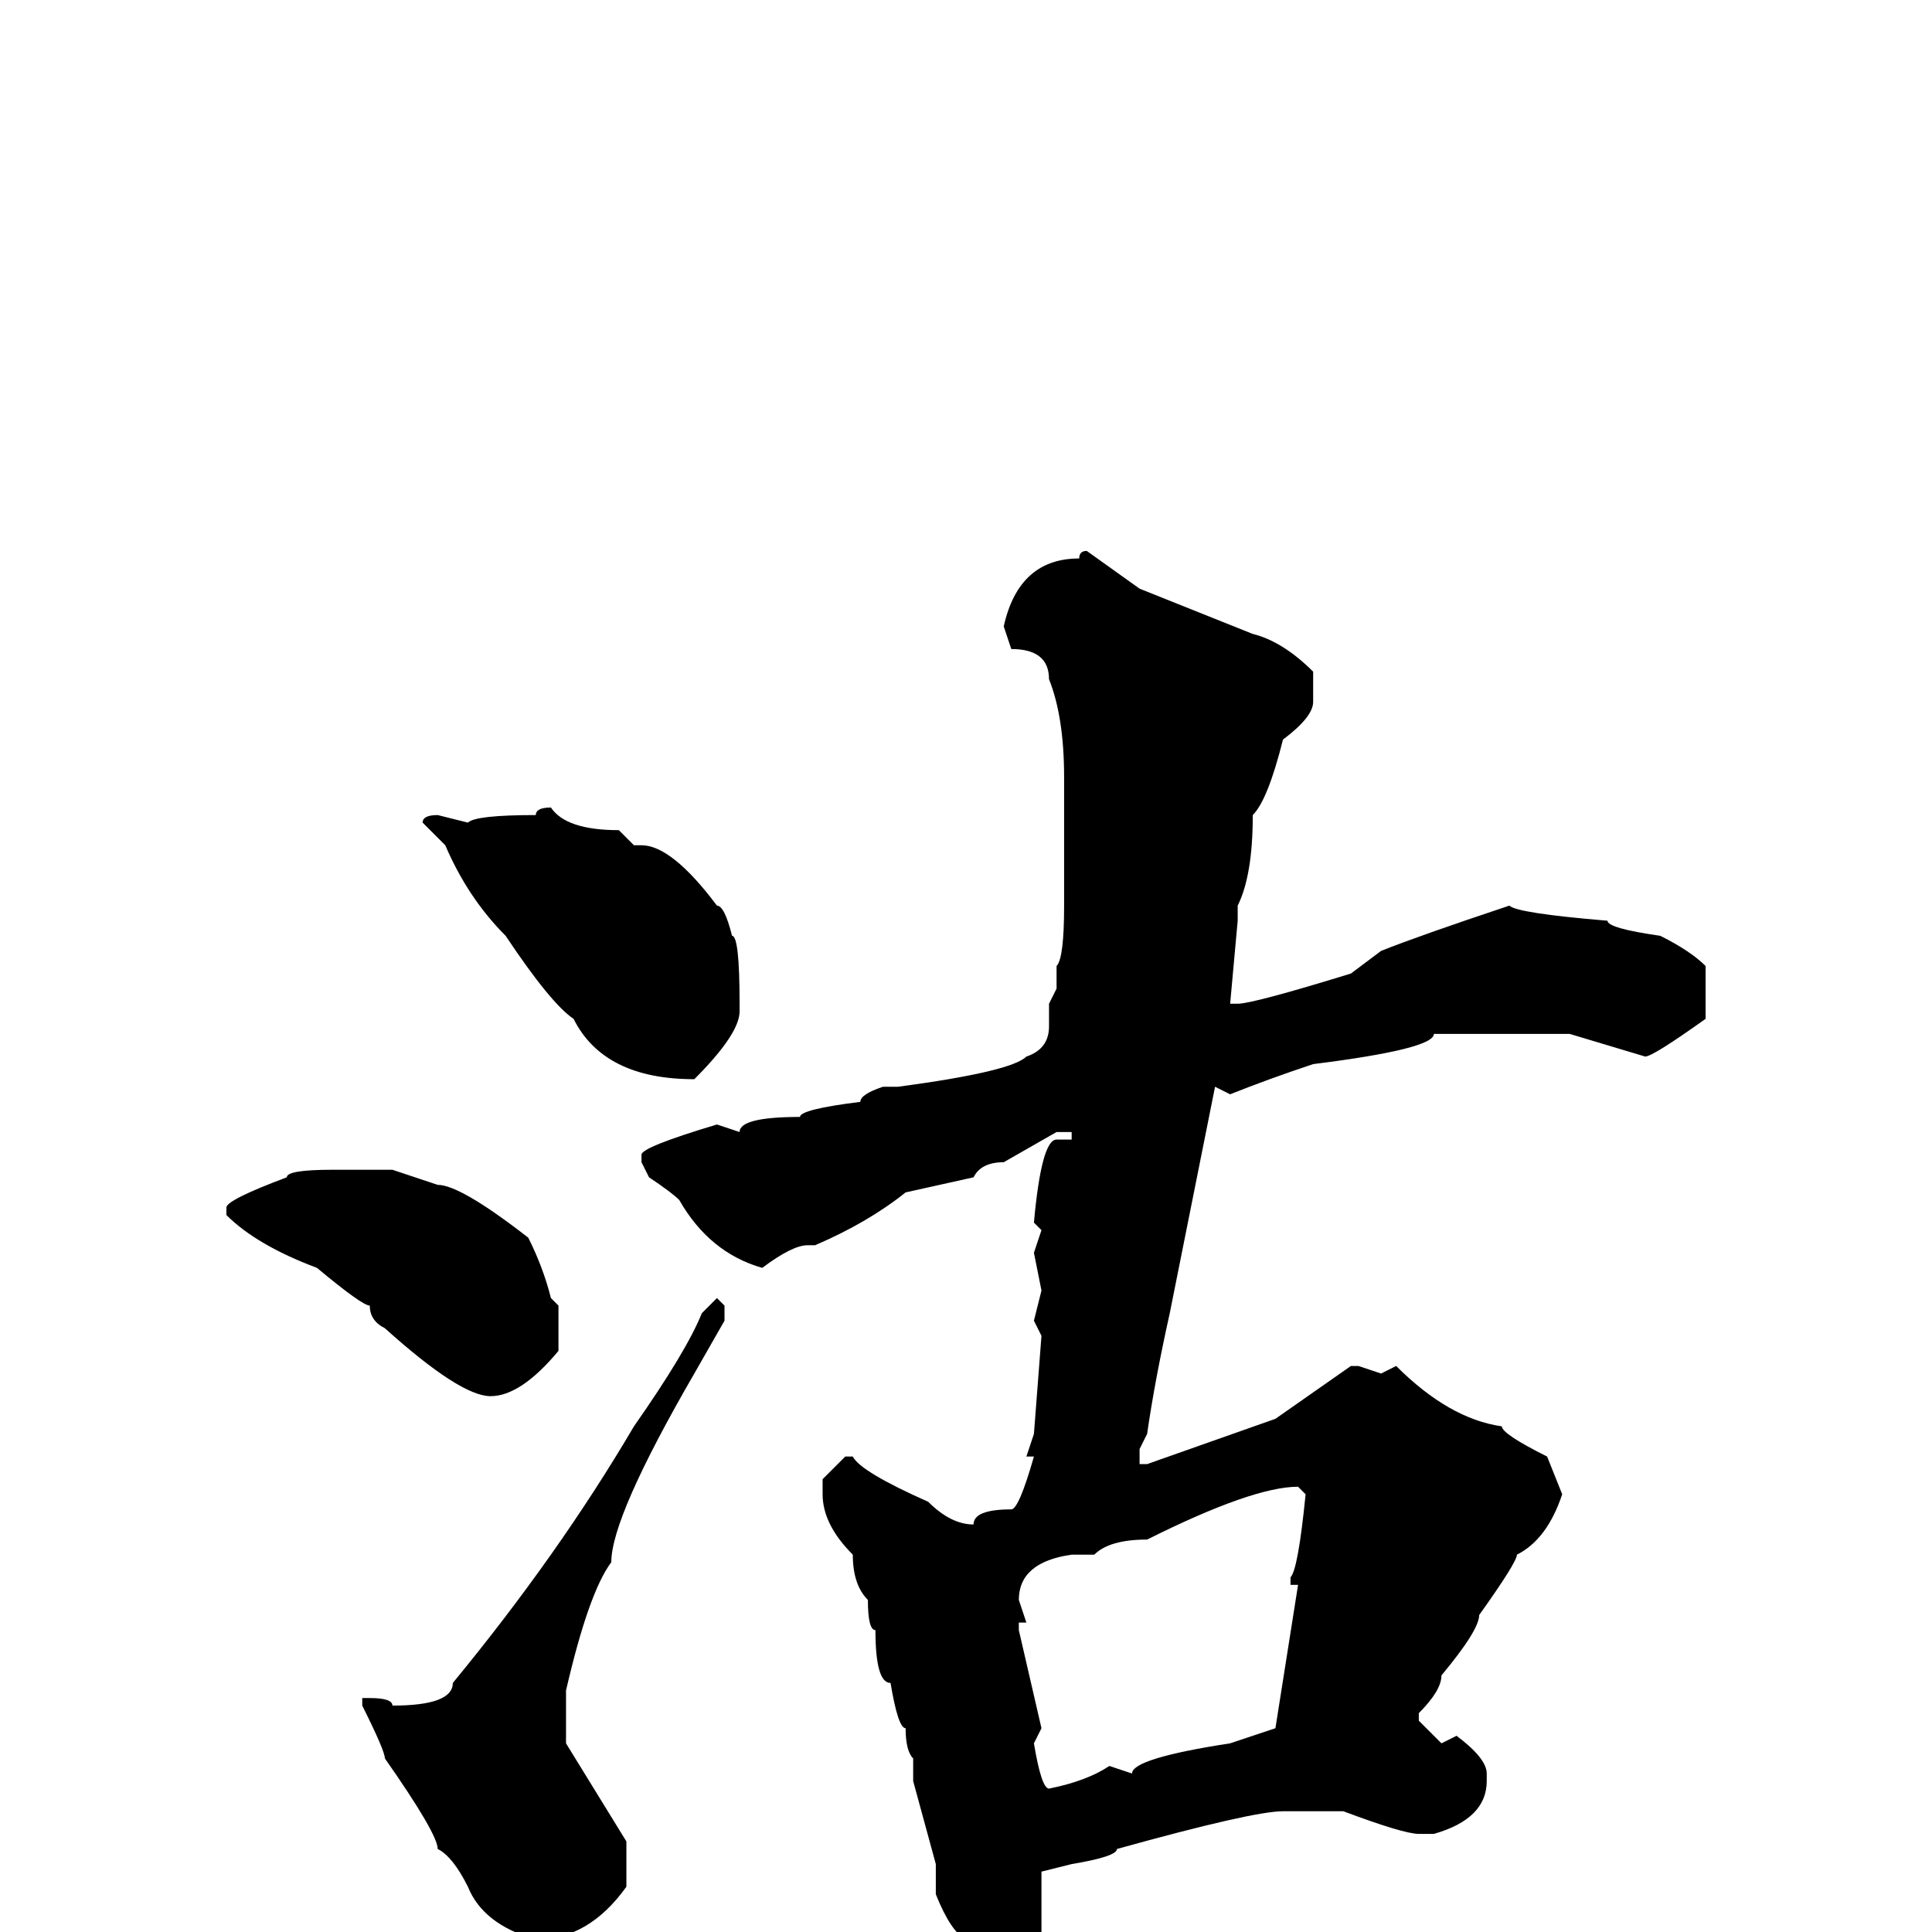<svg xmlns="http://www.w3.org/2000/svg" viewBox="0 -256 256 256">
	<path fill="#000000" d="M144 -183L151 -178L161 -174L166 -172Q170 -171 174 -167V-163Q174 -161 170 -158Q168 -150 166 -148Q166 -140 164 -136V-134L163 -123H164Q166 -123 179 -127L183 -130Q188 -132 200 -136Q201 -135 213 -134Q213 -133 220 -132Q224 -130 226 -128V-121Q219 -116 218 -116L208 -119H190Q190 -117 174 -115Q168 -113 163 -111L161 -112L155 -82Q153 -73 152 -66L151 -64V-62H152L169 -68L179 -75H180L183 -74L185 -75Q192 -68 199 -67Q199 -66 205 -63L207 -58Q205 -52 201 -50Q201 -49 196 -42Q196 -40 191 -34Q191 -32 188 -29V-28L191 -25L193 -26Q197 -23 197 -21V-20Q197 -15 190 -13H188Q186 -13 178 -16H173H171H170Q166 -16 148 -11Q148 -10 142 -9L138 -8V2Q137 2 134 7H132H131Q128 5 128 3V1Q126 0 124 -5V-9L121 -20V-21V-23Q120 -24 120 -27Q119 -27 118 -33Q116 -33 116 -40Q115 -40 115 -44Q113 -46 113 -50Q109 -54 109 -58V-60L112 -63H113Q114 -61 123 -57Q126 -54 129 -54Q129 -56 134 -56Q135 -56 137 -63H136L137 -66L138 -79L137 -81L138 -85L137 -90L138 -93L137 -94Q138 -105 140 -105H141H142V-106H140L133 -102Q130 -102 129 -100L120 -98Q115 -94 108 -91H107Q105 -91 101 -88Q94 -90 90 -97Q89 -98 86 -100L85 -102V-103Q85 -104 95 -107L98 -106Q98 -108 106 -108Q106 -109 114 -110Q114 -111 117 -112H119Q134 -114 136 -116Q139 -117 139 -120V-123L140 -125V-126V-128Q141 -129 141 -136V-138V-141V-144V-153Q141 -161 139 -166Q139 -170 134 -170L133 -173Q135 -182 143 -182Q143 -183 144 -183ZM73 -149Q75 -146 82 -146L84 -144H85Q89 -144 95 -136Q96 -136 97 -132Q98 -132 98 -123V-122Q98 -119 92 -113Q80 -113 76 -121Q73 -123 67 -132Q62 -137 59 -144L56 -147Q56 -148 58 -148L62 -147Q63 -148 71 -148Q71 -149 73 -149ZM44 -101H46H50H52L58 -99Q61 -99 70 -92Q72 -88 73 -84L74 -83V-78V-77Q69 -71 65 -71Q61 -71 51 -80Q49 -81 49 -83Q48 -83 42 -88Q34 -91 30 -95V-96Q30 -97 38 -100Q38 -101 44 -101ZM95 -84L96 -83V-81L92 -74Q81 -55 81 -49Q78 -45 75 -32V-28V-25L83 -12V-6Q78 1 71 1Q64 -1 62 -6Q60 -10 58 -11Q58 -13 51 -23Q51 -24 48 -30V-31H49Q52 -31 52 -30Q60 -30 60 -33Q74 -50 84 -67Q91 -77 93 -82ZM145 -50H142Q135 -49 135 -44L136 -41H135V-40L138 -27L137 -25Q138 -19 139 -19Q144 -20 147 -22L150 -21Q150 -23 163 -25L169 -27L172 -46H171V-47Q172 -48 173 -58L172 -59Q166 -59 152 -52Q147 -52 145 -50Z"/>
</svg>